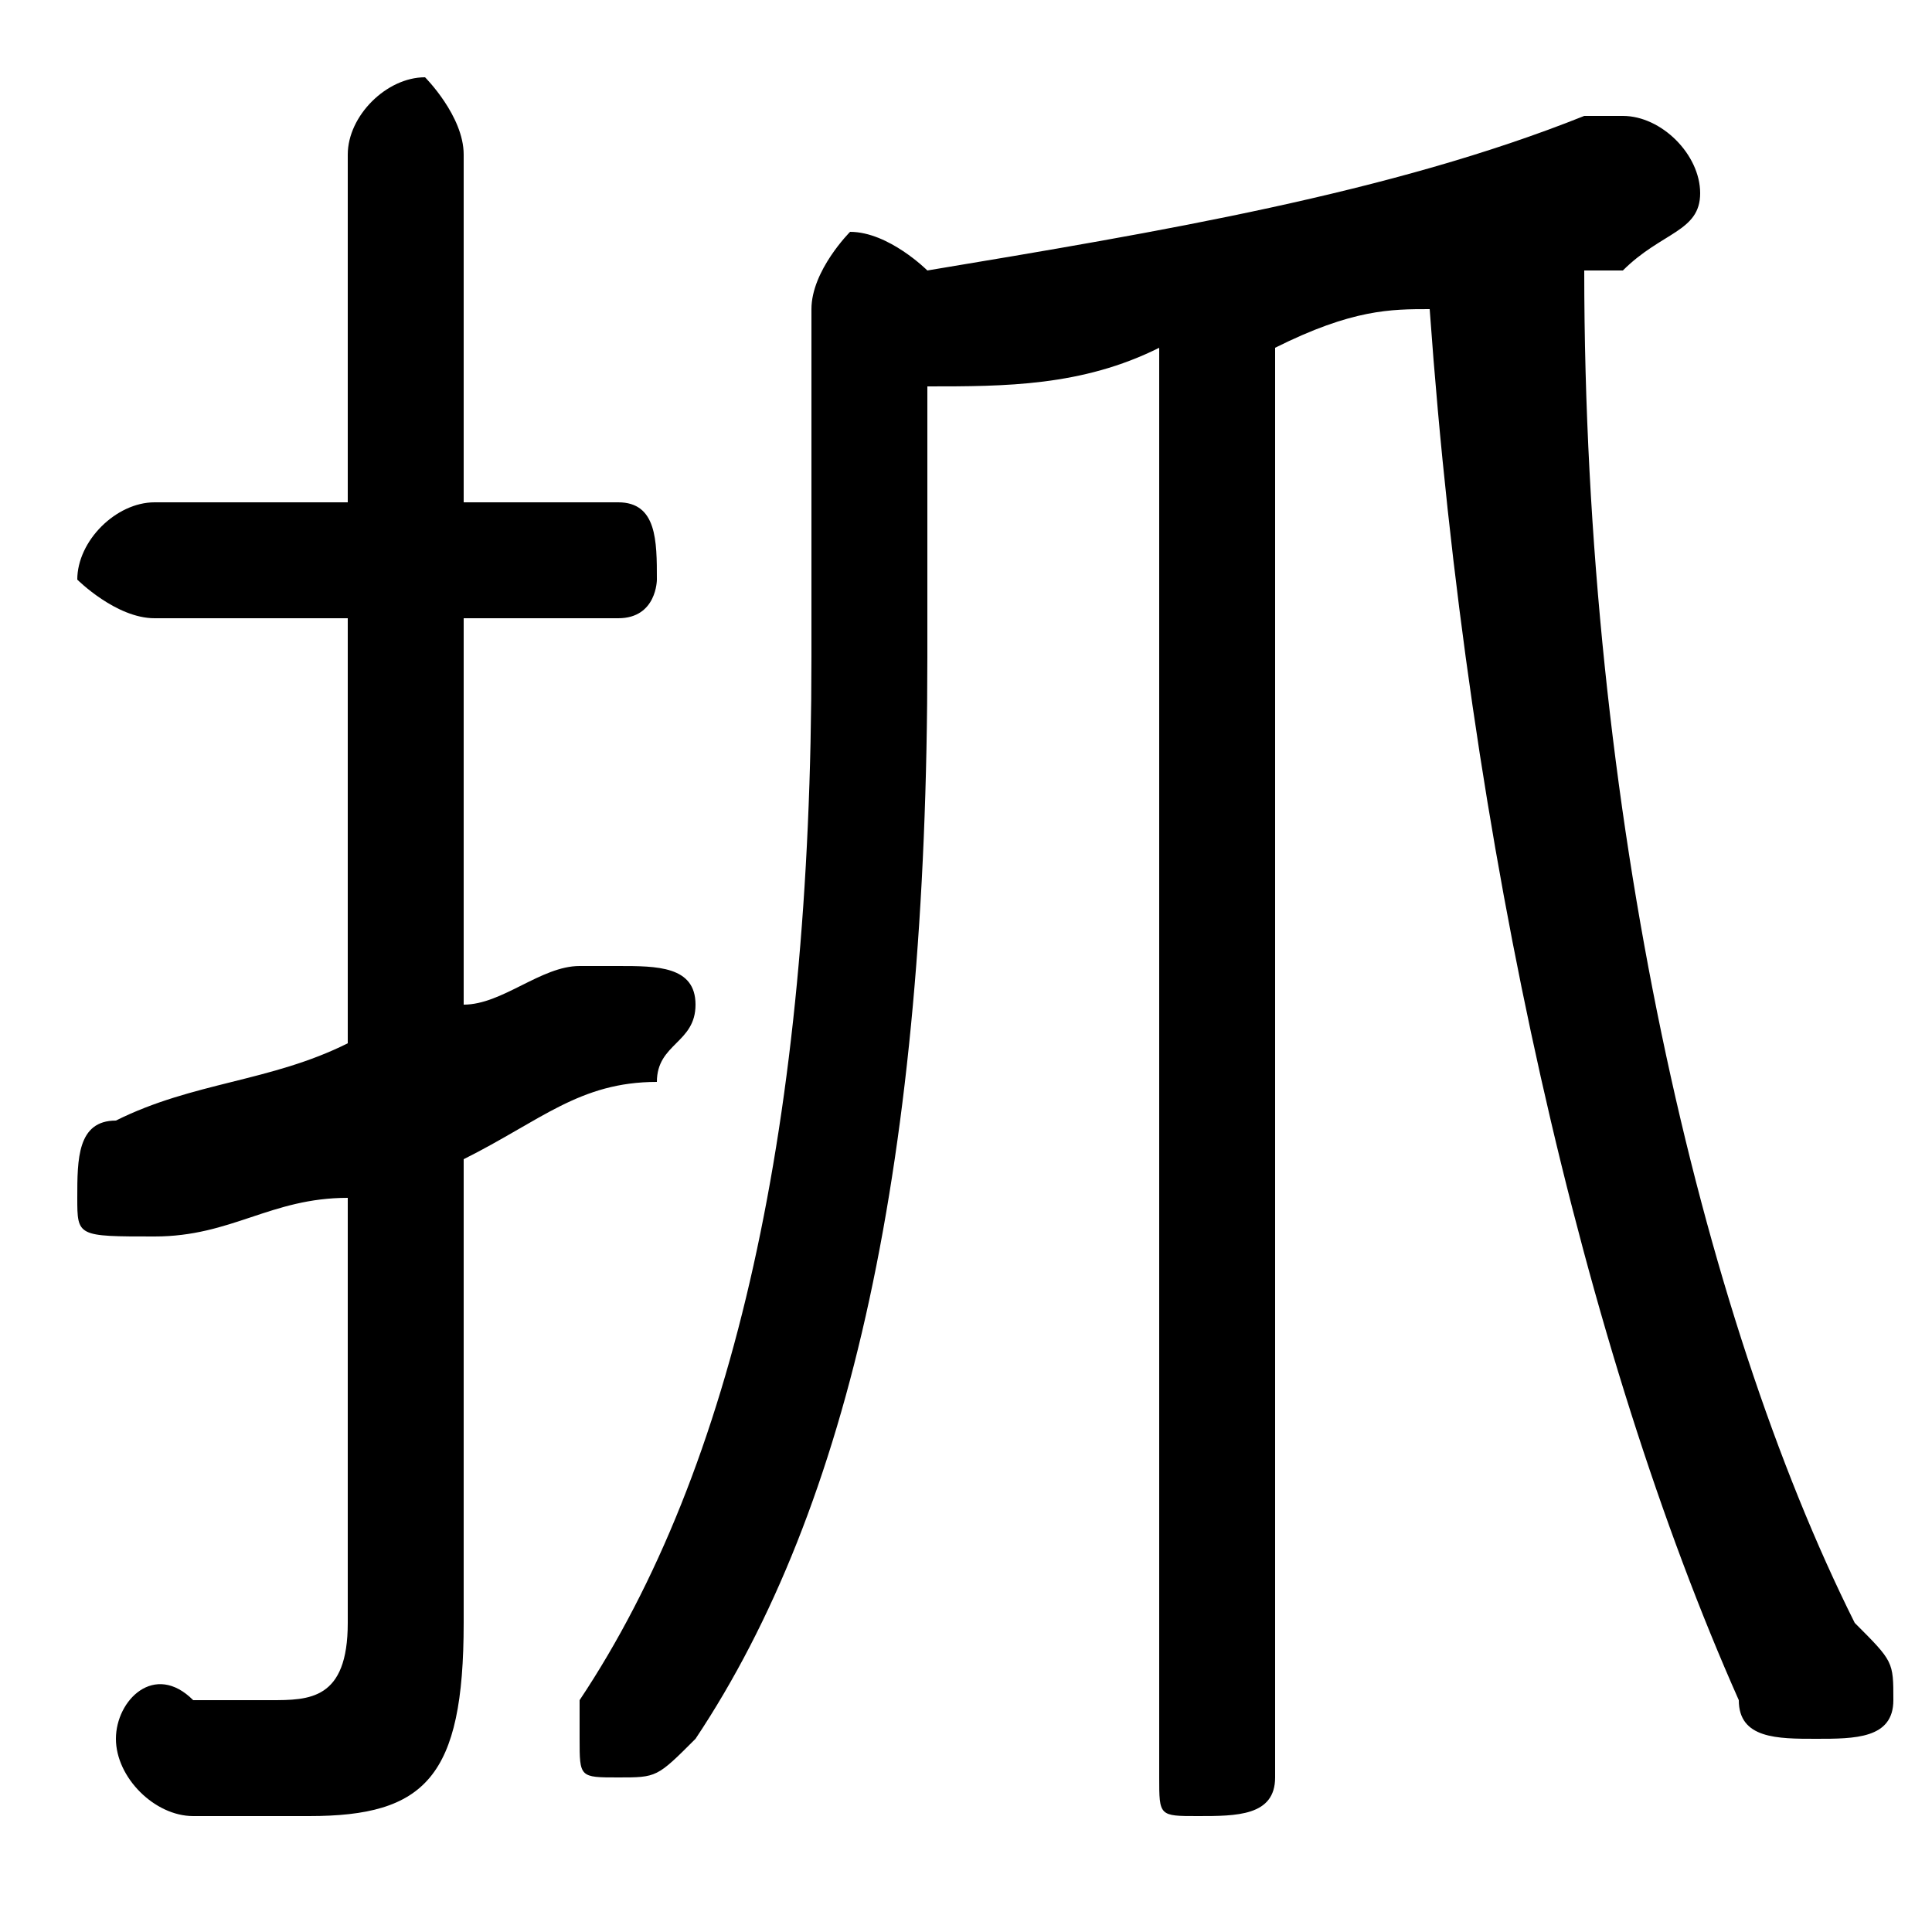 <svg xmlns="http://www.w3.org/2000/svg" viewBox="0 -44.0 50.0 50.0">
    <rect x="0" y="-44.0" width="50.0" height="50.0" fill="#808080" stroke="none"/>
    <g transform="scale(1, -1)">
        <!-- ボディの枠 -->
        <rect x="0" y="-6.0" width="50.0" height="50.0"
            stroke="white" fill="white"/>
        <!-- グリフ座標系の原点 -->
        <circle cx="0" cy="0" r="5" fill="white"/>
        <!-- グリフのアウトライン -->
        <g style="fill:black;stroke:#000000;stroke-width:0;stroke-linecap:round;stroke-linejoin:round;">
        <path d="M 21.0 27.0 C 21.0 15.0 19.0 6.0 15.0 0.0 C 15.0 -0.0 15.0 -1.0 15.0 -1.0 C 15.0 -2.0 15.0 -2.0 16.0 -2.0 C 17.0 -2.0 17.0 -2.0 18.0 -1.0 C 22.0 5.0 24.0 14.0 24.0 27.0 L 24.0 34.0 C 26.0 34.0 28.0 34.0 30.0 35.0 L 30.0 -2.0 C 30.0 -3.0 30.0 -3.0 31.0 -3.0 C 32.0 -3.0 33.0 -3.0 33.0 -2.0 L 33.0 35.0 C 35.0 36.0 36.0 36.0 37.0 36.0 C 38.0 22.0 41.0 9.0 45.0 0.0 C 45.0 -1.0 46.0 -1.0 47.0 -1.0 C 48.0 -1.0 49.0 -1.0 49.0 0.0 C 49.0 1.0 49.0 1.0 48.0 2.0 C 44.0 10.0 41.0 23.0 41.0 37.0 C 41.0 37.0 42.0 37.0 42.0 37.0 C 43.0 38.0 44.0 38.0 44.0 39.0 C 44.0 40.0 43.0 41.0 42.0 41.0 C 42.0 41.0 41.0 41.0 41.0 41.0 C 36.0 39.0 30.0 38.0 24.0 37.0 C 24.0 37.0 23.0 38.0 22.0 38.0 C 22.0 38.0 21.0 37.0 21.0 36.0 Z M 12.0 14.0 C 14.0 15.0 15.0 16.0 17.0 16.0 C 17.0 17.0 18.0 17.0 18.0 18.0 C 18.0 19.0 17.0 19.0 16.0 19.0 C 16.0 19.0 16.0 19.0 15.0 19.0 C 14.0 19.0 13.0 18.0 12.0 18.0 L 12.0 28.0 L 16.0 28.0 C 17.0 28.0 17.0 29.0 17.0 29.0 C 17.0 30.0 17.0 31.0 16.0 31.0 L 12.0 31.0 L 12.0 40.0 C 12.0 41.0 11.0 42.0 11.0 42.0 C 10.0 42.0 9.0 41.0 9.0 40.0 L 9.0 31.0 L 4.0 31.0 C 3.0 31.0 2.0 30.0 2.0 29.0 C 2.0 29.0 3.0 28.0 4.0 28.0 L 9.0 28.0 L 9.0 17.0 C 7.0 16.0 5.0 16.0 3.0 15.0 C 2.0 15.0 2.0 14.0 2.0 13.0 C 2.0 12.0 2.0 12.0 4.0 12.0 C 4.0 12.0 4.0 12.0 4.0 12.0 C 6.0 12.0 7.0 13.0 9.0 13.0 L 9.0 2.0 C 9.0 0.0 8.0 0.0 7.0 0.0 C 7.0 0.0 6.0 0.0 5.0 0.0 C 4.0 1.0 3.0 -0.0 3.0 -1.0 C 3.0 -2.0 4.0 -3.0 5.0 -3.0 C 6.0 -3.0 7.0 -3.0 8.0 -3.0 C 11.0 -3.0 12.0 -2.0 12.0 2.0 Z"/>
    </g>
    </g>
</svg>
